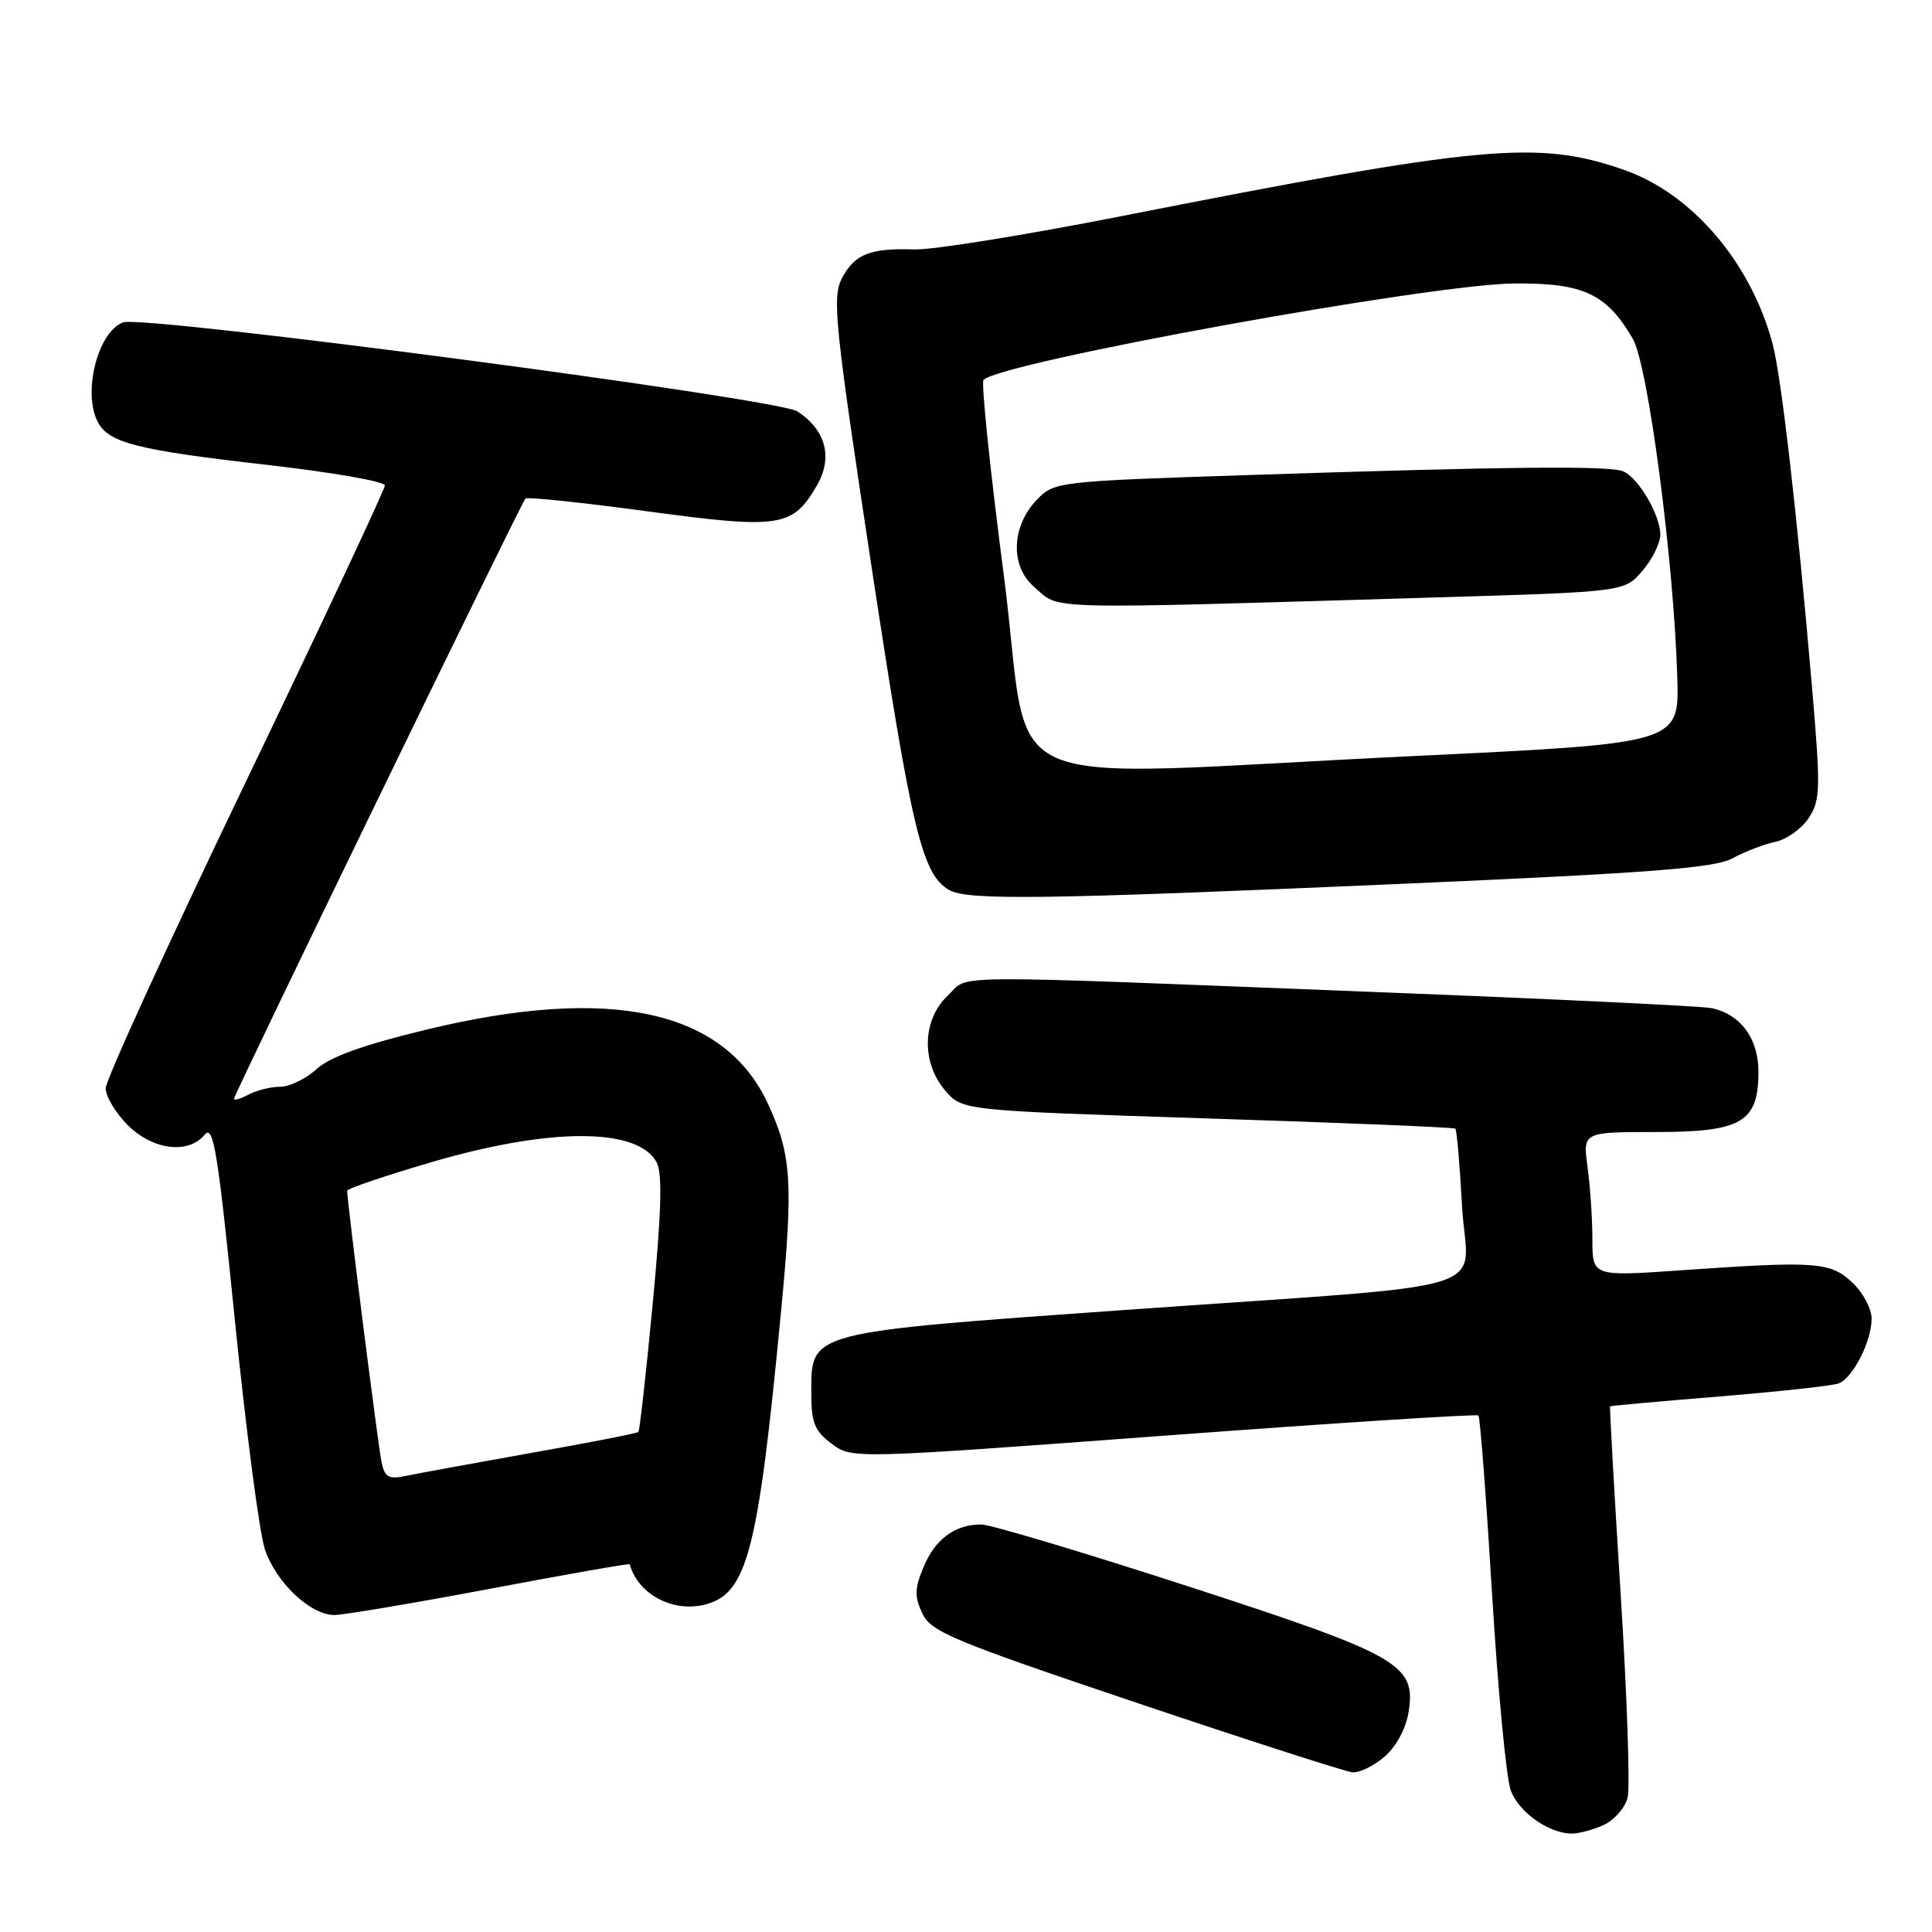 <?xml version="1.0" encoding="UTF-8" standalone="no"?>
<!DOCTYPE svg PUBLIC "-//W3C//DTD SVG 1.1//EN" "http://www.w3.org/Graphics/SVG/1.1/DTD/svg11.dtd" >
<svg xmlns="http://www.w3.org/2000/svg" xmlns:xlink="http://www.w3.org/1999/xlink" version="1.1" viewBox="0 0 256 256">
 <g >
 <path fill="currentColor"
d=" M 212.48 241.83 C 213.89 241.18 215.33 239.55 215.67 238.19 C 216.01 236.84 215.59 224.65 214.74 211.11 C 213.89 197.58 213.26 186.43 213.35 186.35 C 213.43 186.27 219.95 185.68 227.84 185.04 C 235.73 184.39 242.84 183.62 243.63 183.31 C 245.53 182.58 248.00 177.72 248.00 174.72 C 248.00 173.42 246.85 171.27 245.45 169.95 C 242.52 167.20 240.67 167.07 222.75 168.32 C 211.00 169.14 211.00 169.14 211.00 164.21 C 211.00 161.50 210.71 157.19 210.36 154.64 C 209.73 150.00 209.73 150.00 219.36 150.00 C 230.80 150.00 233.00 148.71 233.00 142.00 C 233.00 137.59 230.62 134.38 226.78 133.58 C 225.52 133.32 206.05 132.38 183.50 131.50 C 123.31 129.13 128.61 129.09 125.59 131.92 C 122.19 135.11 122.05 140.78 125.26 144.52 C 127.53 147.15 127.53 147.15 160.01 148.20 C 177.88 148.77 192.65 149.38 192.84 149.55 C 193.03 149.71 193.43 154.34 193.73 159.84 C 194.39 171.72 200.14 169.95 149.00 173.58 C 106.95 176.57 107.50 176.43 107.50 184.50 C 107.50 188.53 107.92 189.60 110.20 191.30 C 112.89 193.31 112.89 193.31 154.20 190.24 C 176.91 188.55 195.68 187.35 195.90 187.56 C 196.12 187.78 196.93 198.43 197.71 211.23 C 198.48 224.03 199.60 235.76 200.20 237.29 C 201.30 240.15 205.17 242.89 208.20 242.96 C 209.14 242.98 211.06 242.47 212.48 241.83 Z  M 183.48 232.75 C 185.02 231.41 186.31 229.01 186.65 226.82 C 187.65 220.54 185.46 219.30 157.29 210.15 C 143.48 205.67 131.21 202.00 130.02 202.00 C 126.54 202.00 123.93 203.92 122.38 207.63 C 121.18 210.50 121.16 211.56 122.22 213.80 C 123.37 216.22 126.26 217.43 150.50 225.59 C 165.35 230.59 178.26 234.75 179.19 234.84 C 180.13 234.93 182.05 233.99 183.48 232.75 Z  M 64.94 210.52 C 75.08 208.60 83.40 207.14 83.44 207.27 C 84.53 211.23 89.12 213.69 93.39 212.62 C 99.02 211.20 100.45 205.71 103.51 173.59 C 105.13 156.67 104.89 153.01 101.74 146.22 C 95.97 133.80 80.90 130.53 56.50 136.43 C 48.17 138.44 43.72 140.04 41.95 141.66 C 40.54 142.95 38.37 144.00 37.13 144.00 C 35.89 144.00 34.00 144.47 32.93 145.04 C 31.87 145.60 31.00 145.86 31.00 145.60 C 31.00 145.01 69.05 66.67 69.62 66.06 C 69.85 65.82 77.12 66.58 85.76 67.75 C 103.33 70.13 105.02 69.87 108.22 64.37 C 110.40 60.63 109.45 57.00 105.66 54.51 C 103.07 52.81 18.93 41.71 16.29 42.72 C 12.93 44.01 10.91 52.09 12.98 55.96 C 14.44 58.69 18.24 59.65 35.40 61.60 C 43.98 62.58 51.00 63.80 51.00 64.32 C 51.00 64.84 42.67 82.58 32.50 103.75 C 22.32 124.93 14.00 143.13 14.00 144.20 C 14.00 145.28 15.32 147.47 16.92 149.08 C 20.24 152.39 24.94 152.98 27.12 150.36 C 28.28 148.96 28.86 152.48 31.13 175.03 C 32.60 189.50 34.37 203.09 35.08 205.23 C 36.54 209.67 41.11 214.00 44.33 214.00 C 45.52 213.99 54.80 212.43 64.94 210.52 Z  M 185.57 117.12 C 218.81 115.67 227.20 115.02 229.57 113.73 C 231.18 112.85 233.73 111.87 235.24 111.55 C 236.74 111.23 238.74 109.80 239.67 108.38 C 241.22 106.02 241.25 104.53 240.11 91.15 C 238.14 68.19 236.03 49.86 234.87 45.52 C 231.98 34.75 224.19 25.65 215.19 22.51 C 203.76 18.53 196.49 19.20 148.50 28.66 C 135.85 31.15 123.56 33.13 121.19 33.05 C 115.28 32.85 113.22 33.67 111.54 36.91 C 110.25 39.43 110.62 43.04 115.52 75.33 C 120.81 110.15 122.18 115.84 125.75 117.92 C 128.17 119.33 138.14 119.19 185.57 117.12 Z  M 50.57 193.82 C 50.13 191.80 46.00 159.22 46.00 157.79 C 46.00 157.50 51.06 155.78 57.25 153.97 C 72.95 149.37 84.54 149.40 87.01 154.02 C 87.79 155.47 87.64 160.63 86.49 172.72 C 85.62 181.91 84.76 189.57 84.59 189.74 C 84.42 189.92 78.03 191.17 70.39 192.52 C 62.75 193.88 55.28 195.25 53.79 195.56 C 51.53 196.05 50.99 195.75 50.57 193.82 Z  M 133.04 76.47 C 131.21 62.43 129.99 50.67 130.32 50.34 C 132.69 47.98 189.58 37.64 200.68 37.56 C 209.80 37.49 212.87 38.92 216.34 44.86 C 218.38 48.33 221.81 74.47 222.25 89.81 C 222.50 98.50 222.50 98.50 187.50 100.17 C 129.69 102.93 136.87 106.05 133.04 76.47 Z  M 190.37 79.16 C 215.24 78.42 215.24 78.42 217.62 75.65 C 218.93 74.13 220.00 71.97 220.00 70.85 C 220.00 68.23 217.07 63.25 215.05 62.44 C 213.16 61.69 199.67 61.82 165.63 62.94 C 140.30 63.77 139.71 63.83 137.46 66.14 C 134.01 69.68 133.81 74.99 137.02 77.76 C 140.60 80.84 136.92 80.75 190.37 79.16 Z "/>
</g>
</svg>